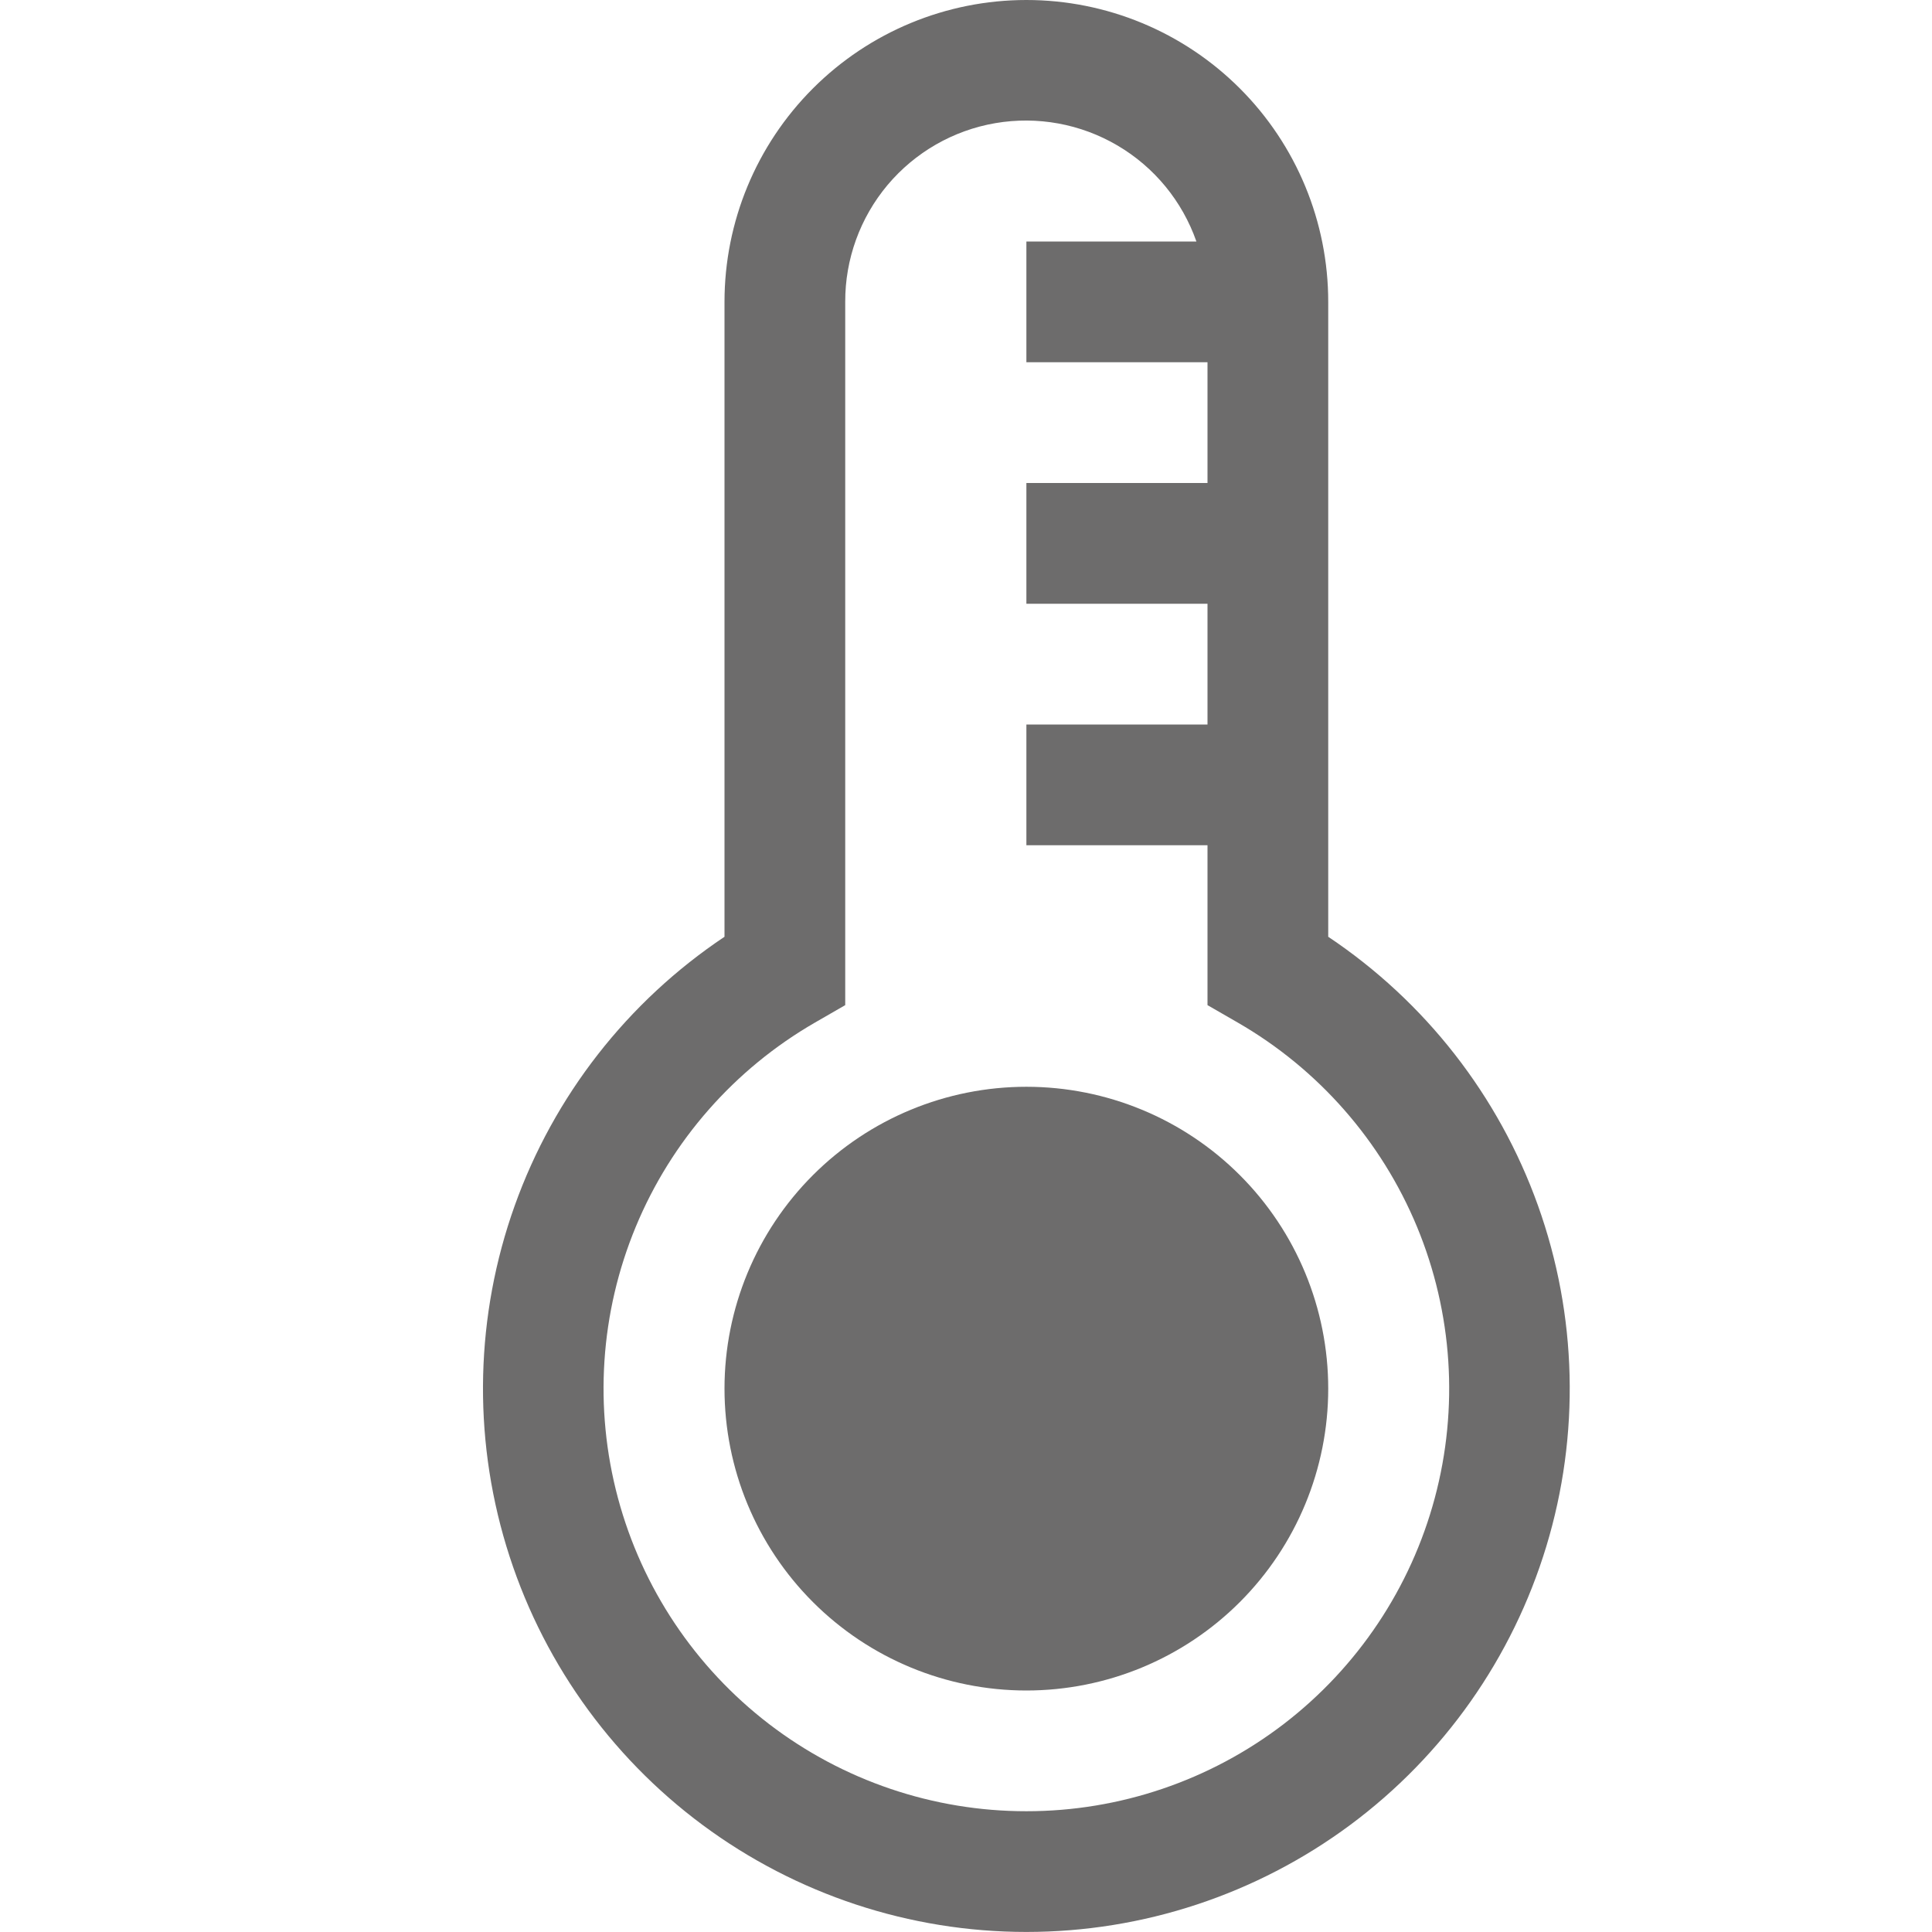 <svg width="39" height="39" viewBox="0 0 39 39" fill="none" xmlns="http://www.w3.org/2000/svg">
<g clip-path="url(#clip0_79_172)">
<path d="M20.719 36.562C18.84 36.563 17.014 35.944 15.523 34.801C14.032 33.657 12.96 32.054 12.474 30.239C11.988 28.424 12.114 26.5 12.834 24.764C13.553 23.029 14.826 21.579 16.453 20.641L17.062 20.29V6.094C17.059 5.231 17.362 4.396 17.916 3.735C18.471 3.075 19.241 2.632 20.091 2.486C20.941 2.34 21.815 2.5 22.558 2.937C23.302 3.374 23.866 4.061 24.151 4.875H20.719V7.312H24.375V9.75H20.719V12.188H24.375V14.625H20.719V17.062H24.375V20.29L24.984 20.641C26.612 21.579 27.884 23.029 28.604 24.764C29.323 26.5 29.449 28.424 28.963 30.239C28.477 32.054 27.405 33.657 25.915 34.801C24.424 35.944 22.598 36.563 20.719 36.562ZM26.812 18.91V6.094C26.812 4.478 26.171 2.928 25.028 1.785C23.885 0.642 22.335 0 20.719 0C19.103 0 17.553 0.642 16.41 1.785C15.267 2.928 14.625 4.478 14.625 6.094V18.91C12.668 20.218 11.184 22.119 10.391 24.335C9.598 26.551 9.539 28.962 10.222 31.214C10.905 33.466 12.294 35.439 14.185 36.841C16.075 38.242 18.366 38.999 20.719 38.999C23.072 38.999 25.363 38.242 27.253 36.841C29.143 35.439 30.532 33.466 31.215 31.214C31.898 28.962 31.839 26.551 31.046 24.335C30.253 22.119 28.769 20.218 26.812 18.91Z" fill="#6D6C6C"/>
<path d="M20.719 21.938C22.335 21.938 23.885 22.579 25.028 23.722C26.171 24.865 26.812 26.415 26.812 28.031C26.812 29.647 26.171 31.197 25.028 32.34C23.885 33.483 22.335 34.125 20.719 34.125C19.103 34.125 17.553 33.483 16.41 32.34C15.267 31.197 14.625 29.647 14.625 28.031C14.625 26.415 15.267 24.865 16.41 23.722C17.553 22.579 19.103 21.938 20.719 21.938Z" fill="#6D6C6C"/>
</g>
<defs>
<clipPath id="clip0_79_172">
<rect width="39" height="39" fill="white"/>
</clipPath>
</defs>
</svg>
